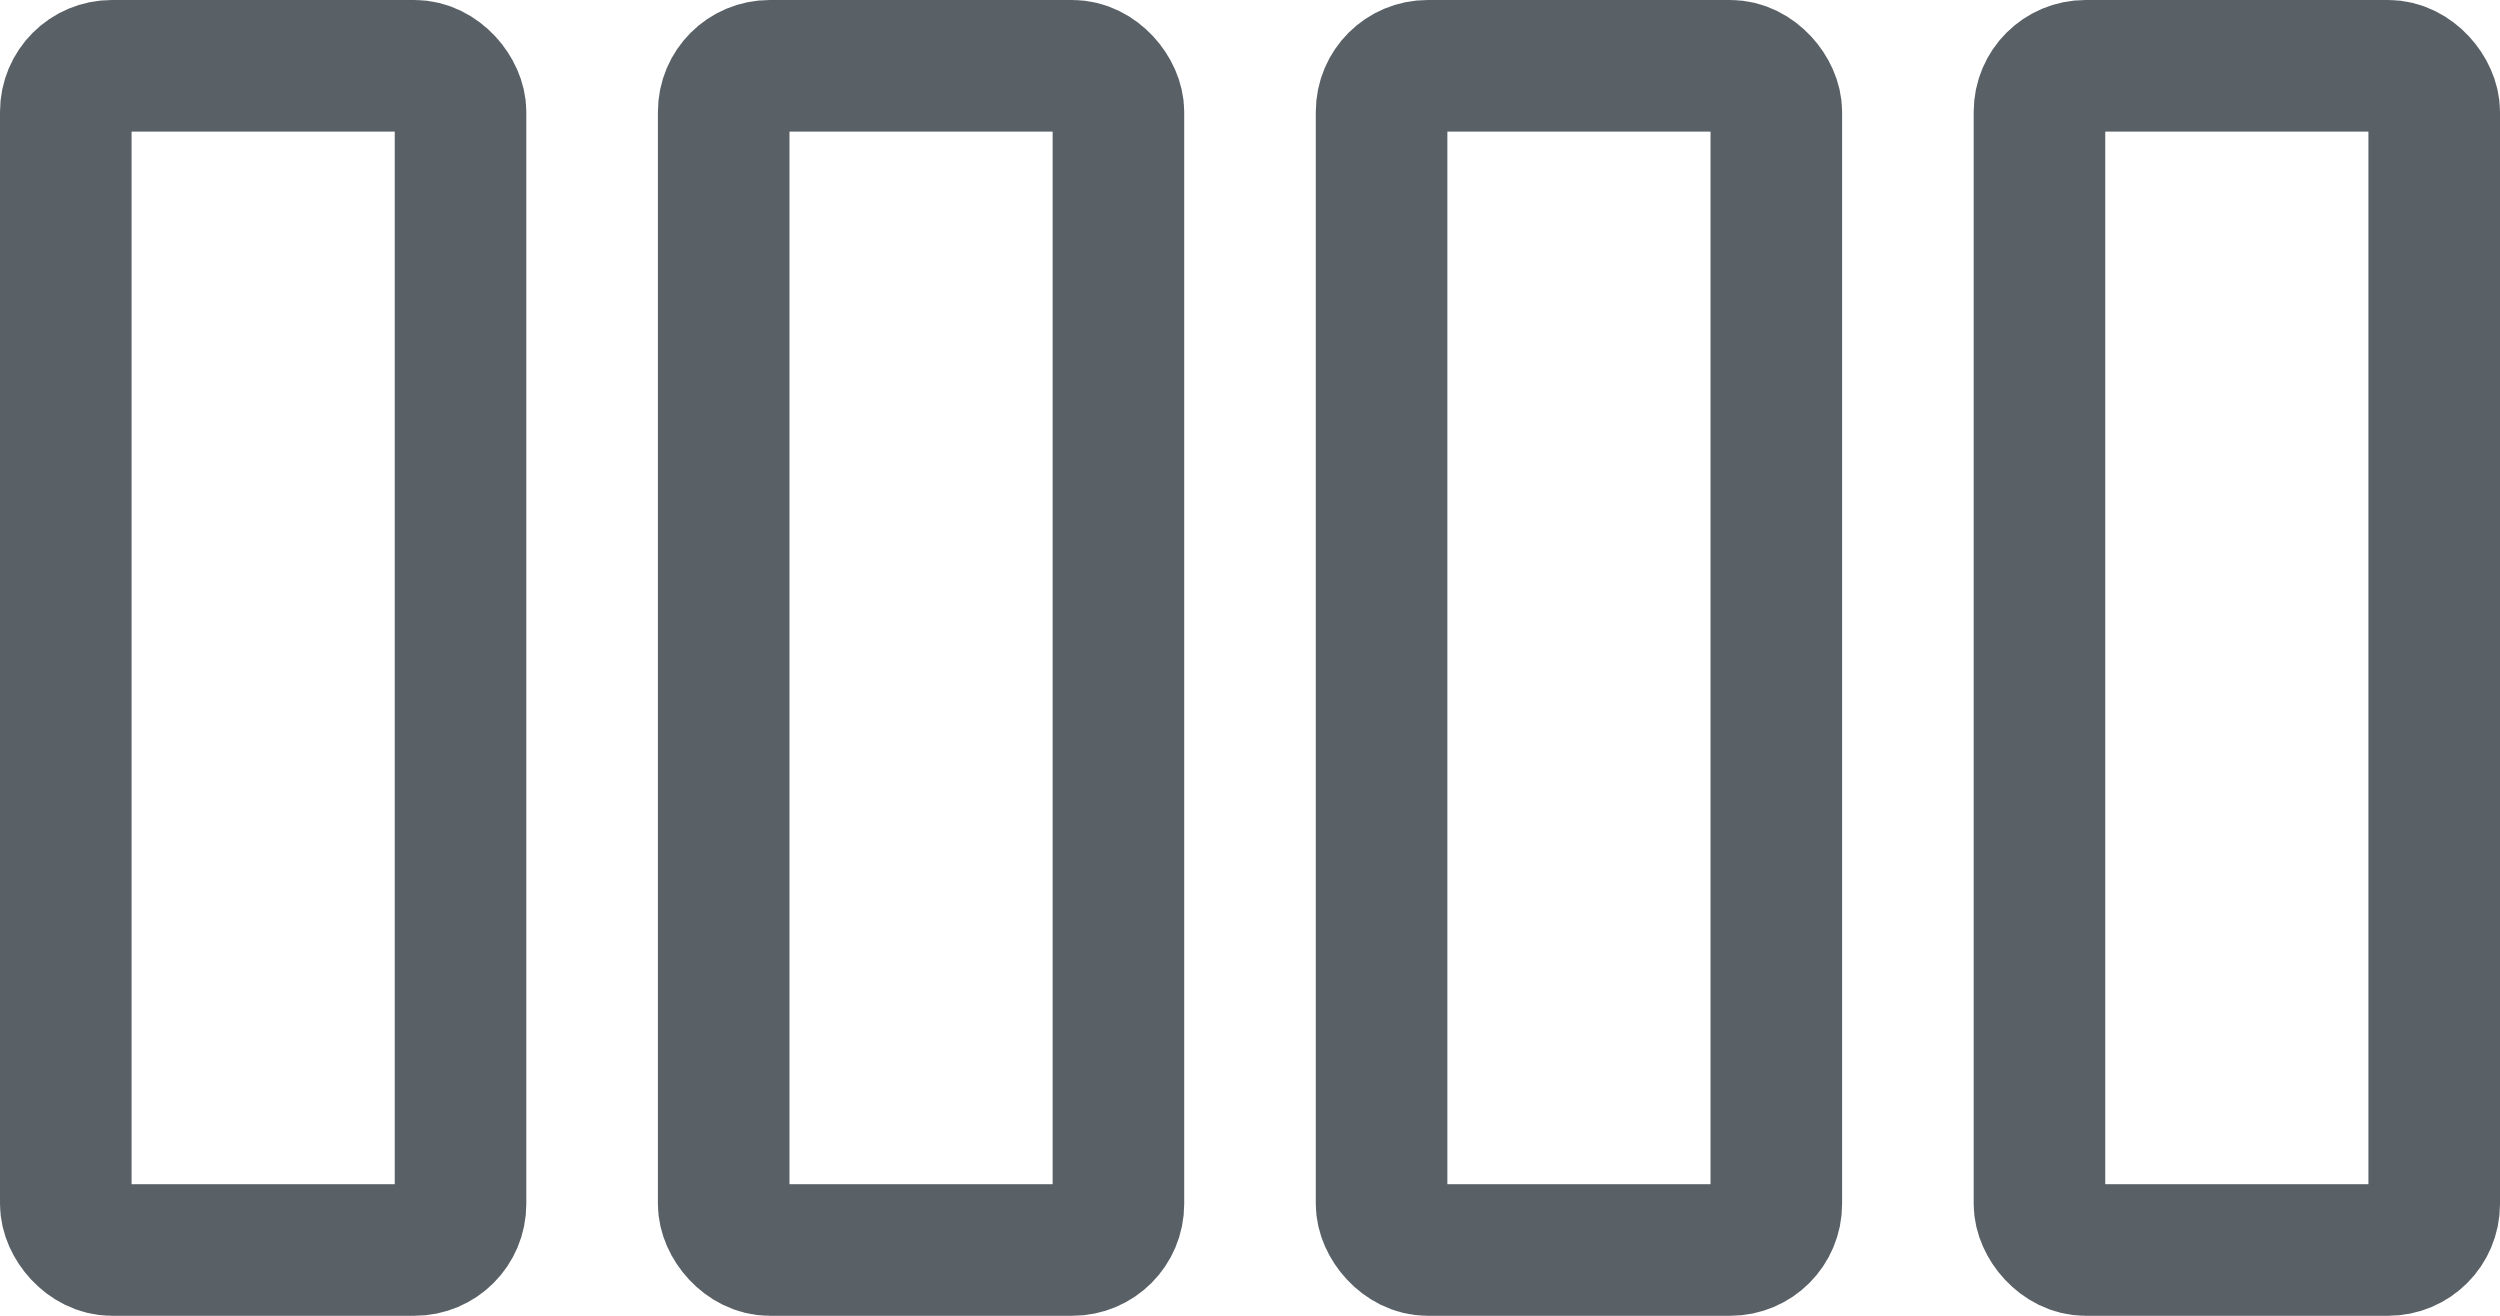 <?xml version="1.0" encoding="UTF-8"?>
<svg width="190px" height="100px" viewBox="0 0 190 100" version="1.1" xmlns="http://www.w3.org/2000/svg" xmlns:xlink="http://www.w3.org/1999/xlink">
    <title>4cols</title>
    <g id="4cols" stroke="none" stroke-width="1" fill="none" fill-rule="evenodd">
        <rect id="Rectangle" stroke="#596167" stroke-width="10" x="5" y="5" width="30" height="90" rx="3.5"></rect>
        <rect id="Rectangle" stroke="#596167" stroke-width="10" x="55" y="5" width="30" height="90" rx="3.5"></rect>
        <rect id="Rectangle" stroke="#596167" stroke-width="10" x="105" y="5" width="30" height="90" rx="3.5"></rect>
        <rect id="Rectangle" stroke="#596167" stroke-width="10" x="155" y="5" width="30" height="90" rx="3.5"></rect>
    </g>
</svg>
